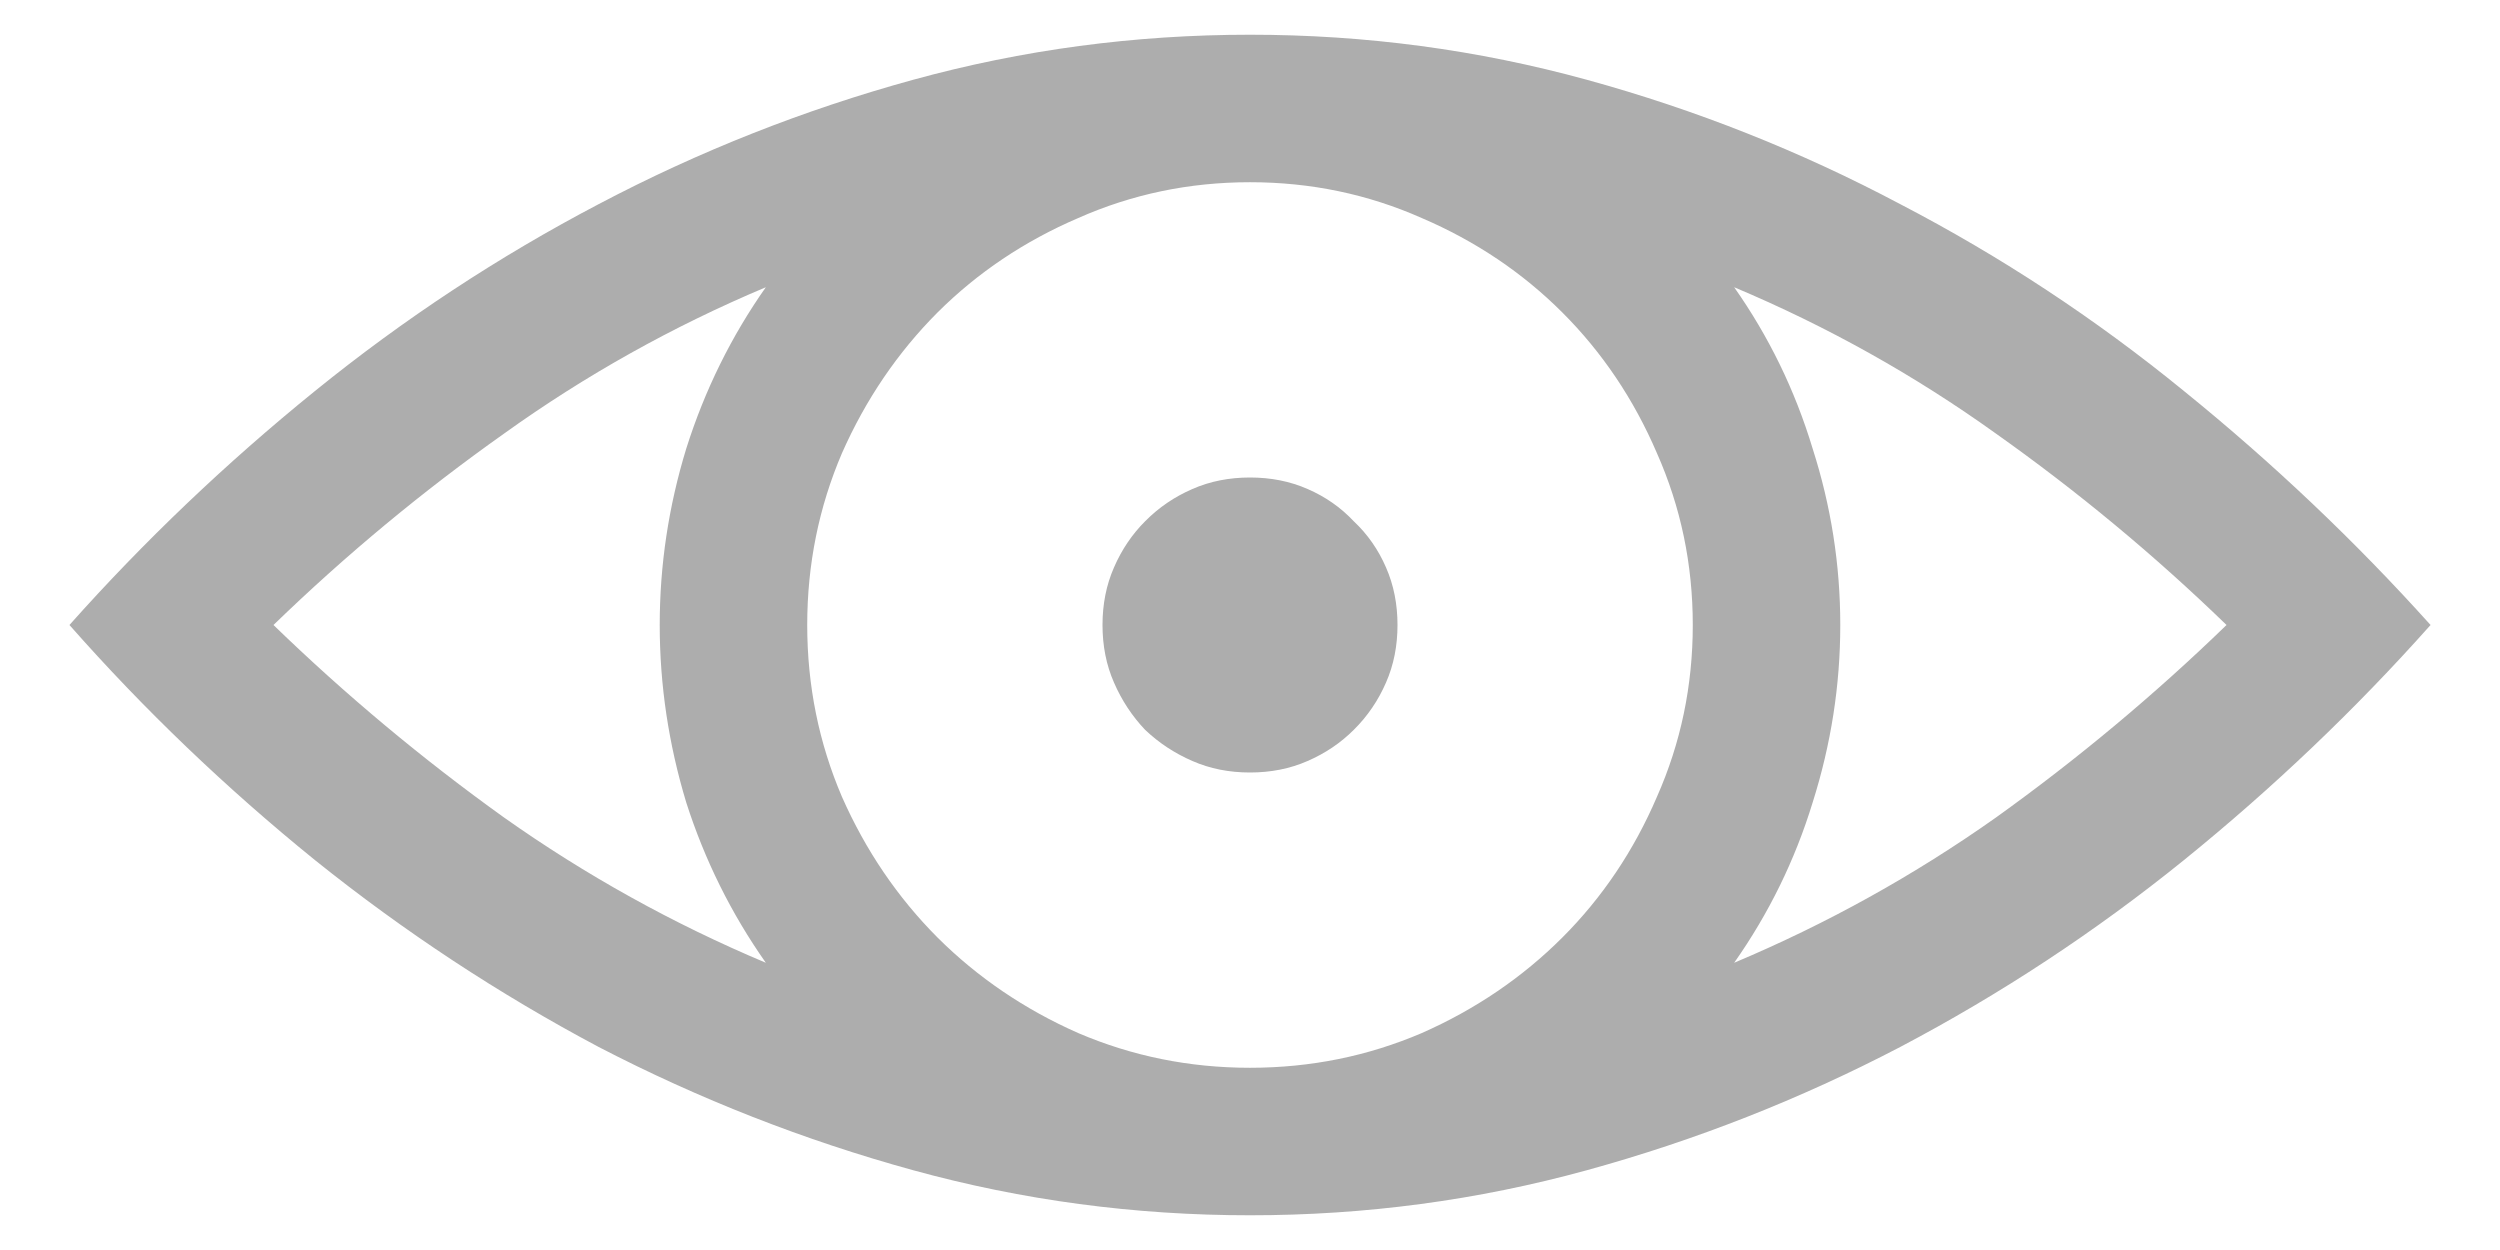<svg width="18" height="9" viewBox="0 0 18 9" fill="none" xmlns="http://www.w3.org/2000/svg">
<path opacity="0.8" d="M9 0.25C9.83 0.25 10.638 0.358 11.424 0.574C12.21 0.79 12.962 1.088 13.682 1.47C14.407 1.847 15.087 2.295 15.724 2.815C16.366 3.335 16.958 3.897 17.5 4.5C16.958 5.109 16.366 5.673 15.724 6.193C15.087 6.708 14.407 7.156 13.682 7.538C12.962 7.914 12.21 8.21 11.424 8.426C10.638 8.642 9.83 8.75 9 8.75C8.17 8.75 7.362 8.642 6.576 8.426C5.79 8.21 5.035 7.914 4.31 7.538C3.591 7.156 2.91 6.708 2.268 6.193C1.626 5.673 1.037 5.109 0.5 4.5C1.037 3.897 1.626 3.335 2.268 2.815C2.91 2.295 3.591 1.847 4.31 1.47C5.035 1.088 5.79 0.79 6.576 0.574C7.362 0.358 8.17 0.25 9 0.25ZM12.188 4.5C12.188 4.063 12.102 3.651 11.93 3.263C11.764 2.876 11.537 2.538 11.249 2.25C10.962 1.963 10.624 1.736 10.237 1.57C9.849 1.398 9.437 1.312 9 1.312C8.563 1.312 8.151 1.398 7.763 1.57C7.376 1.736 7.038 1.963 6.75 2.25C6.463 2.538 6.233 2.876 6.062 3.263C5.896 3.651 5.812 4.063 5.812 4.5C5.812 4.937 5.896 5.349 6.062 5.737C6.233 6.124 6.463 6.462 6.75 6.75C7.038 7.037 7.376 7.267 7.763 7.438C8.151 7.604 8.563 7.688 9 7.688C9.437 7.688 9.849 7.604 10.237 7.438C10.624 7.267 10.962 7.037 11.249 6.75C11.537 6.462 11.764 6.124 11.93 5.737C12.102 5.349 12.188 4.937 12.188 4.5ZM1.969 4.5C2.489 5.004 3.043 5.466 3.629 5.886C4.216 6.301 4.844 6.65 5.514 6.932C5.265 6.578 5.074 6.193 4.941 5.778C4.814 5.358 4.75 4.932 4.75 4.5C4.75 4.068 4.814 3.645 4.941 3.23C5.074 2.809 5.265 2.422 5.514 2.068C4.844 2.35 4.216 2.701 3.629 3.122C3.043 3.537 2.489 3.996 1.969 4.5ZM12.486 6.932C13.156 6.65 13.784 6.301 14.371 5.886C14.957 5.466 15.511 5.004 16.031 4.5C15.511 3.996 14.957 3.537 14.371 3.122C13.784 2.701 13.156 2.35 12.486 2.068C12.735 2.422 12.924 2.809 13.051 3.23C13.184 3.645 13.25 4.068 13.25 4.5C13.25 4.932 13.184 5.358 13.051 5.778C12.924 6.193 12.735 6.578 12.486 6.932ZM9 5.562C8.851 5.562 8.712 5.535 8.585 5.479C8.458 5.424 8.344 5.349 8.245 5.255C8.151 5.156 8.076 5.042 8.021 4.915C7.965 4.788 7.938 4.649 7.938 4.5C7.938 4.351 7.965 4.212 8.021 4.085C8.076 3.958 8.151 3.847 8.245 3.753C8.344 3.653 8.458 3.576 8.585 3.521C8.712 3.465 8.851 3.438 9 3.438C9.149 3.438 9.288 3.465 9.415 3.521C9.542 3.576 9.653 3.653 9.747 3.753C9.847 3.847 9.924 3.958 9.979 4.085C10.035 4.212 10.062 4.351 10.062 4.5C10.062 4.649 10.035 4.788 9.979 4.915C9.924 5.042 9.847 5.156 9.747 5.255C9.653 5.349 9.542 5.424 9.415 5.479C9.288 5.535 9.149 5.562 9 5.562Z" fill="#989898"/>
</svg>

